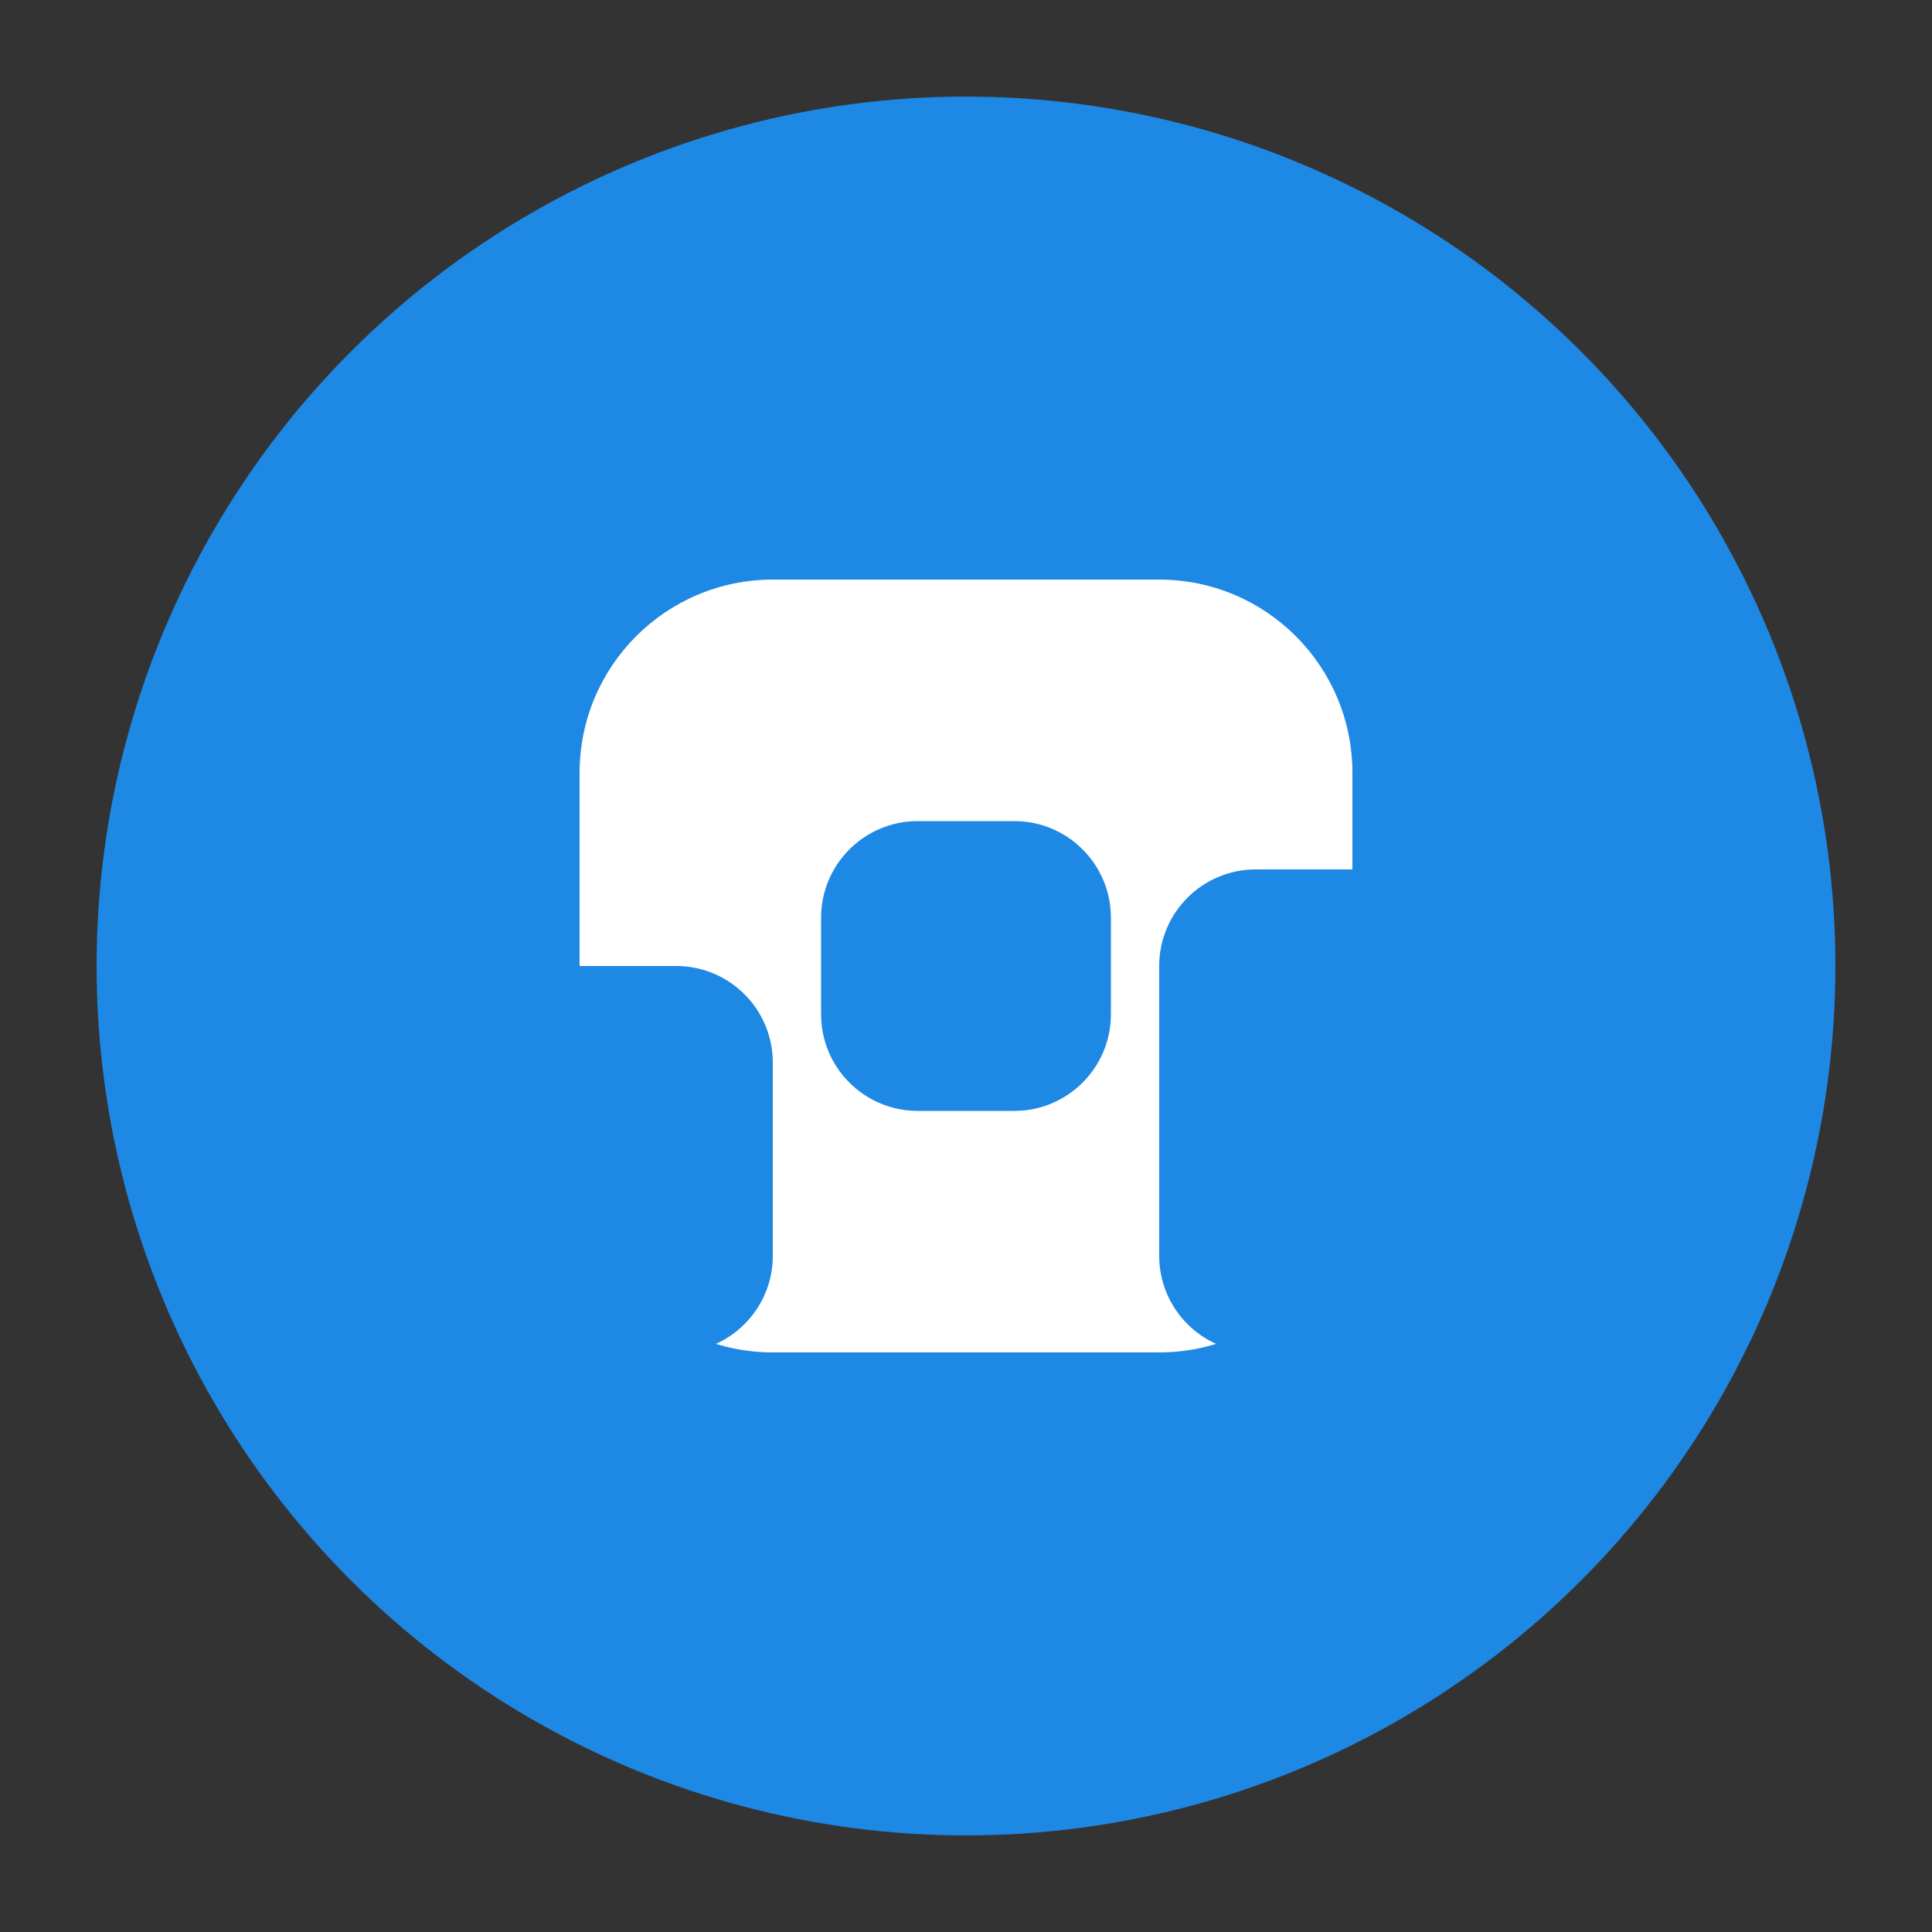 <svg width="200" height="200" viewBox="0 0 200 200" fill="none" xmlns="http://www.w3.org/2000/svg">
  <rect x="0" y="0" width="200" height="200" fill="#333333" stroke="none"/>
  <circle cx="100" cy="100" r="90" fill="#1E88E5"/>
  <path d="M60 80C60 68.954 68.954 60 80 60H120C131.046 60 140 68.954 140 80V120C140 131.046 131.046 140 120 140H80C68.954 140 60 131.046 60 120V80Z" fill="white"/>
  <path d="M85 95C85 89.477 89.477 85 95 85H105C110.523 85 115 89.477 115 95V105C115 110.523 110.523 115 105 115H95C89.477 115 85 110.523 85 105V95Z" fill="#1E88E5"/>
  <path d="M50 110C50 104.477 54.477 100 60 100H70C75.523 100 80 104.477 80 110V130C80 135.523 75.523 140 70 140H60C54.477 140 50 135.523 50 130V110Z" fill="#1E88E5"/>
  <path d="M120 100C120 94.477 124.477 90 130 90H140C145.523 90 150 94.477 150 100V130C150 135.523 145.523 140 140 140H130C124.477 140 120 135.523 120 130V100Z" fill="#1E88E5"/>
</svg>

